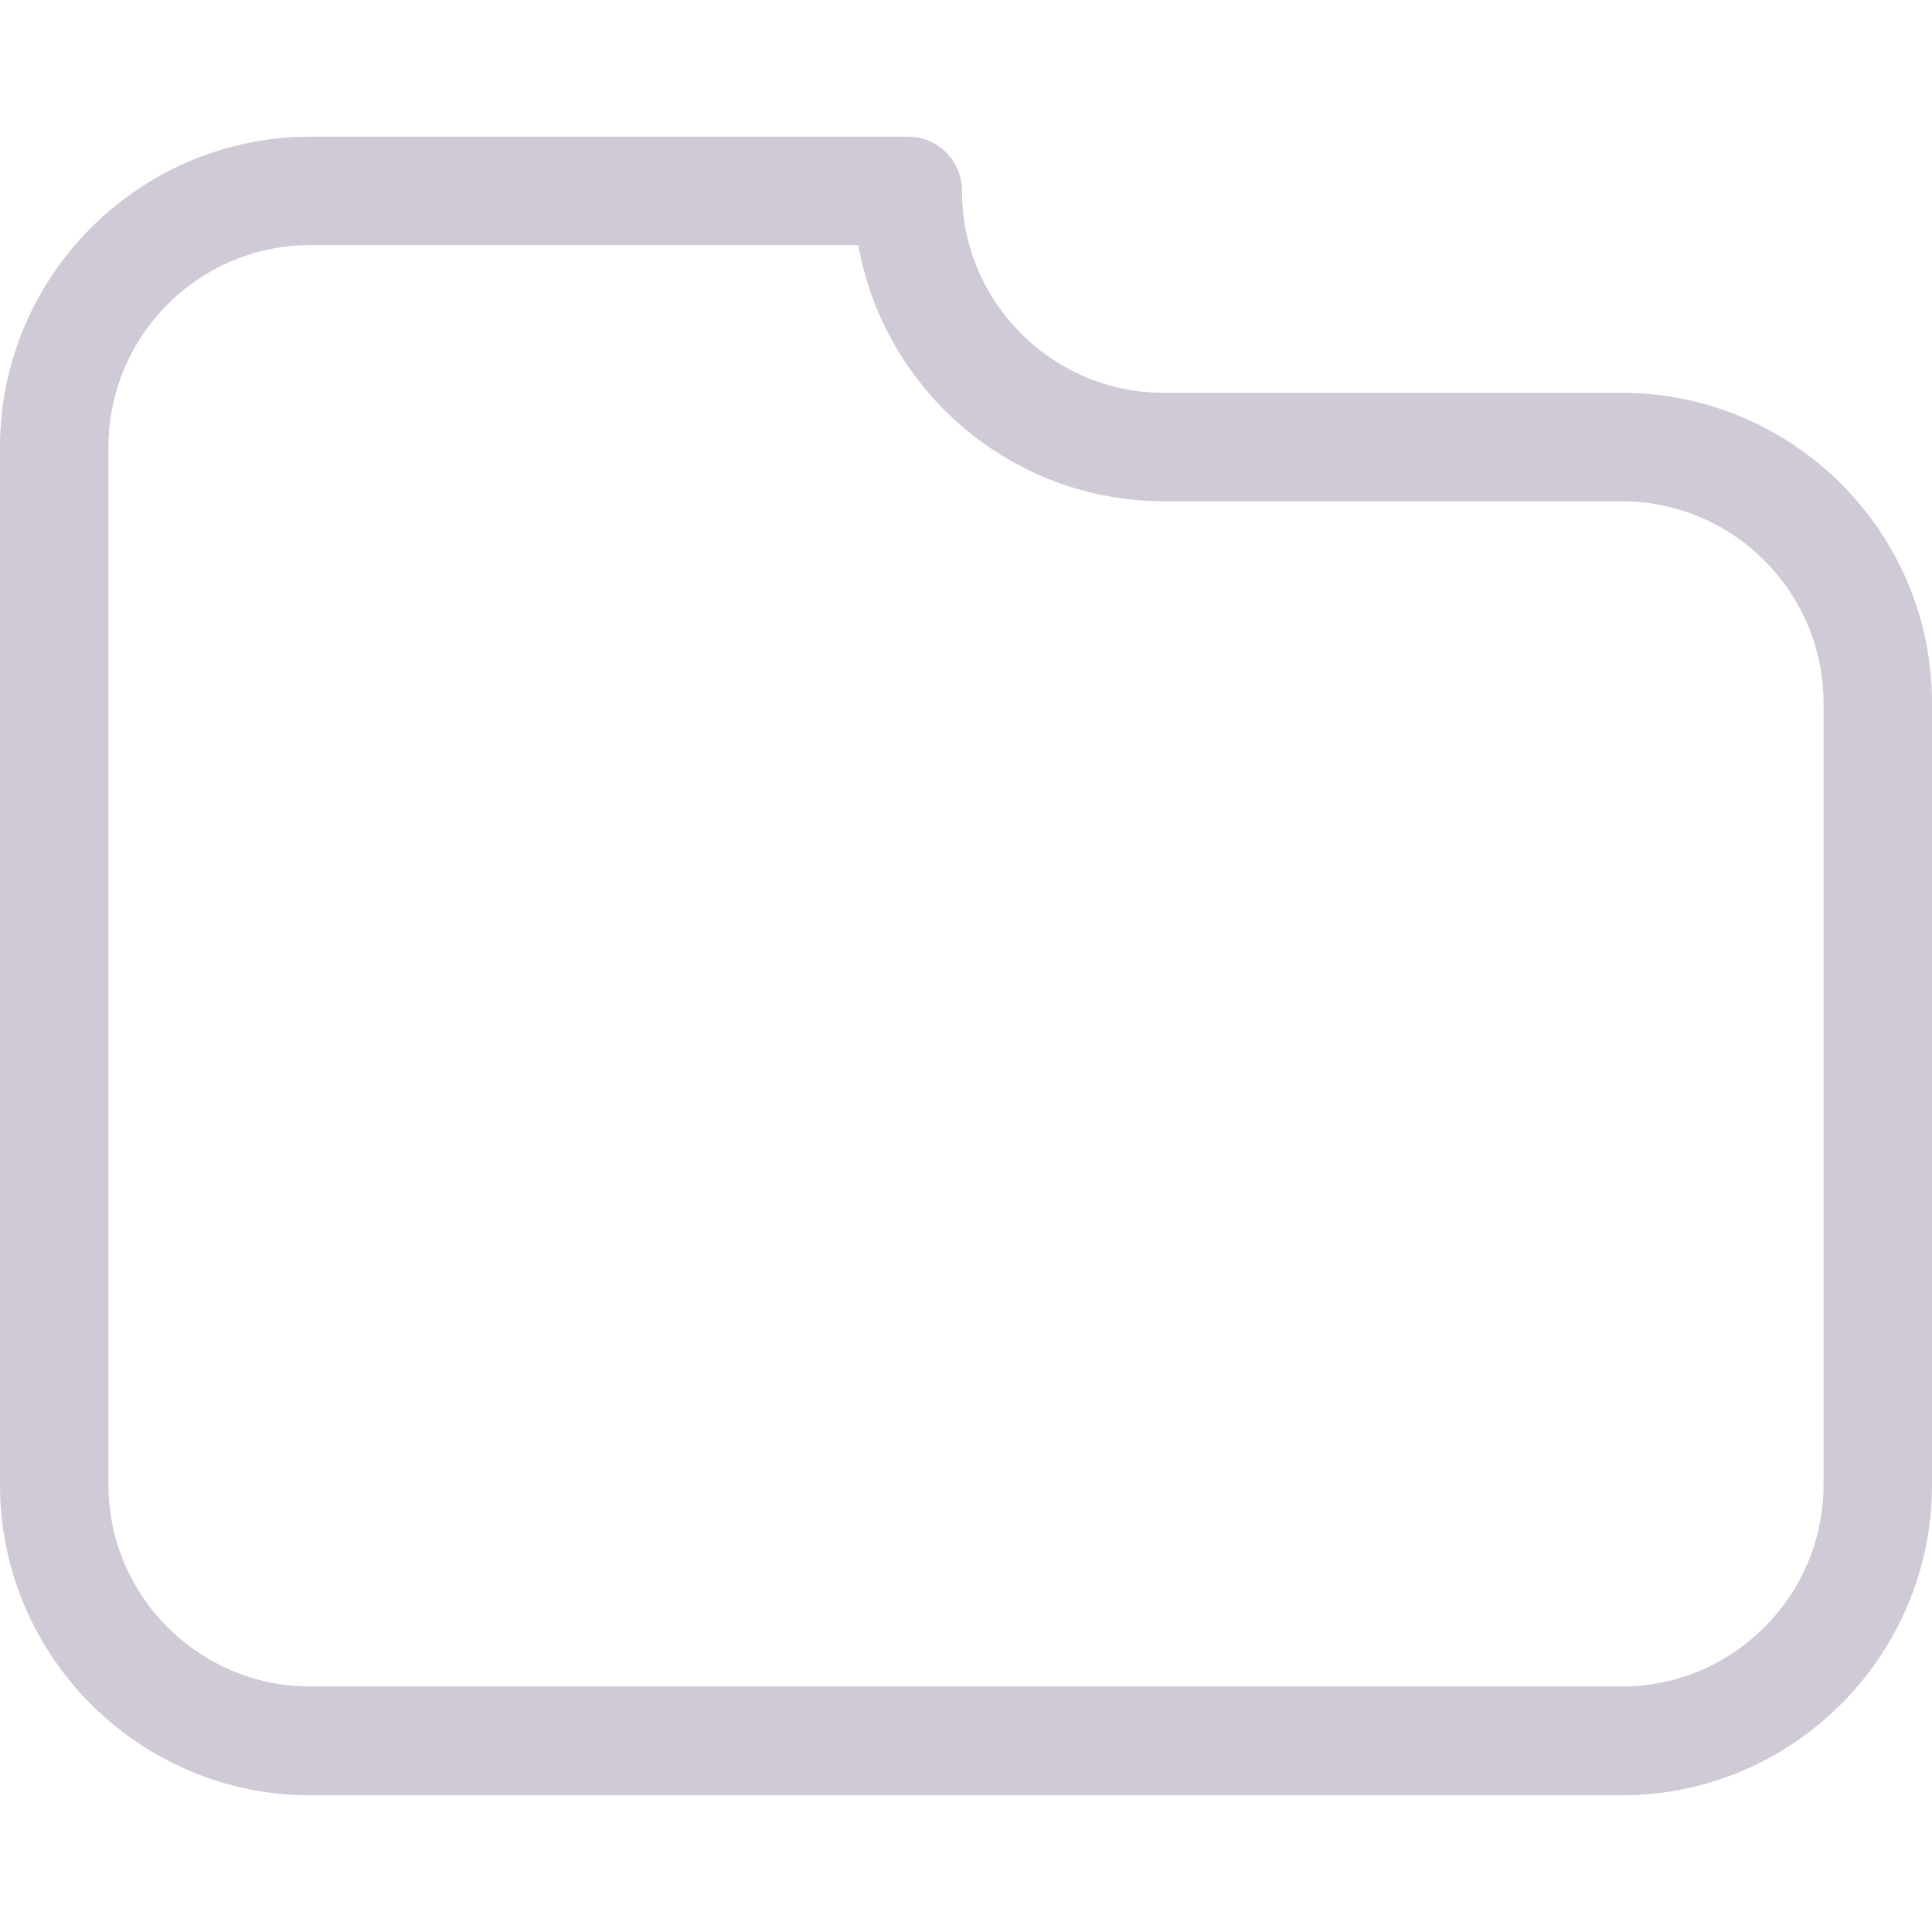 <svg width="24" height="24" viewBox="0 0 24 24" fill="none" xmlns="http://www.w3.org/2000/svg">
<path d="M20.145 4.88H14.459C13.077 4.88 11.95 3.758 11.95 2.372C11.95 1.997 11.651 1.698 11.277 1.698H3.855C1.731 1.698 0 3.429 0 5.554V18.446C0 20.571 1.731 22.302 3.855 22.302H20.145C22.269 22.302 24 20.571 24 18.446V8.731C24 6.606 22.269 4.88 20.145 4.88ZM22.653 18.441C22.653 19.823 21.531 20.95 20.145 20.95H3.855C2.474 20.95 1.347 19.828 1.347 18.441V5.554C1.347 4.172 2.469 3.045 3.855 3.045H10.663C10.982 4.85 12.564 6.227 14.459 6.227H20.145C21.526 6.227 22.653 7.349 22.653 8.736V18.441Z" fill="#D0C9D6"/>
</svg>
